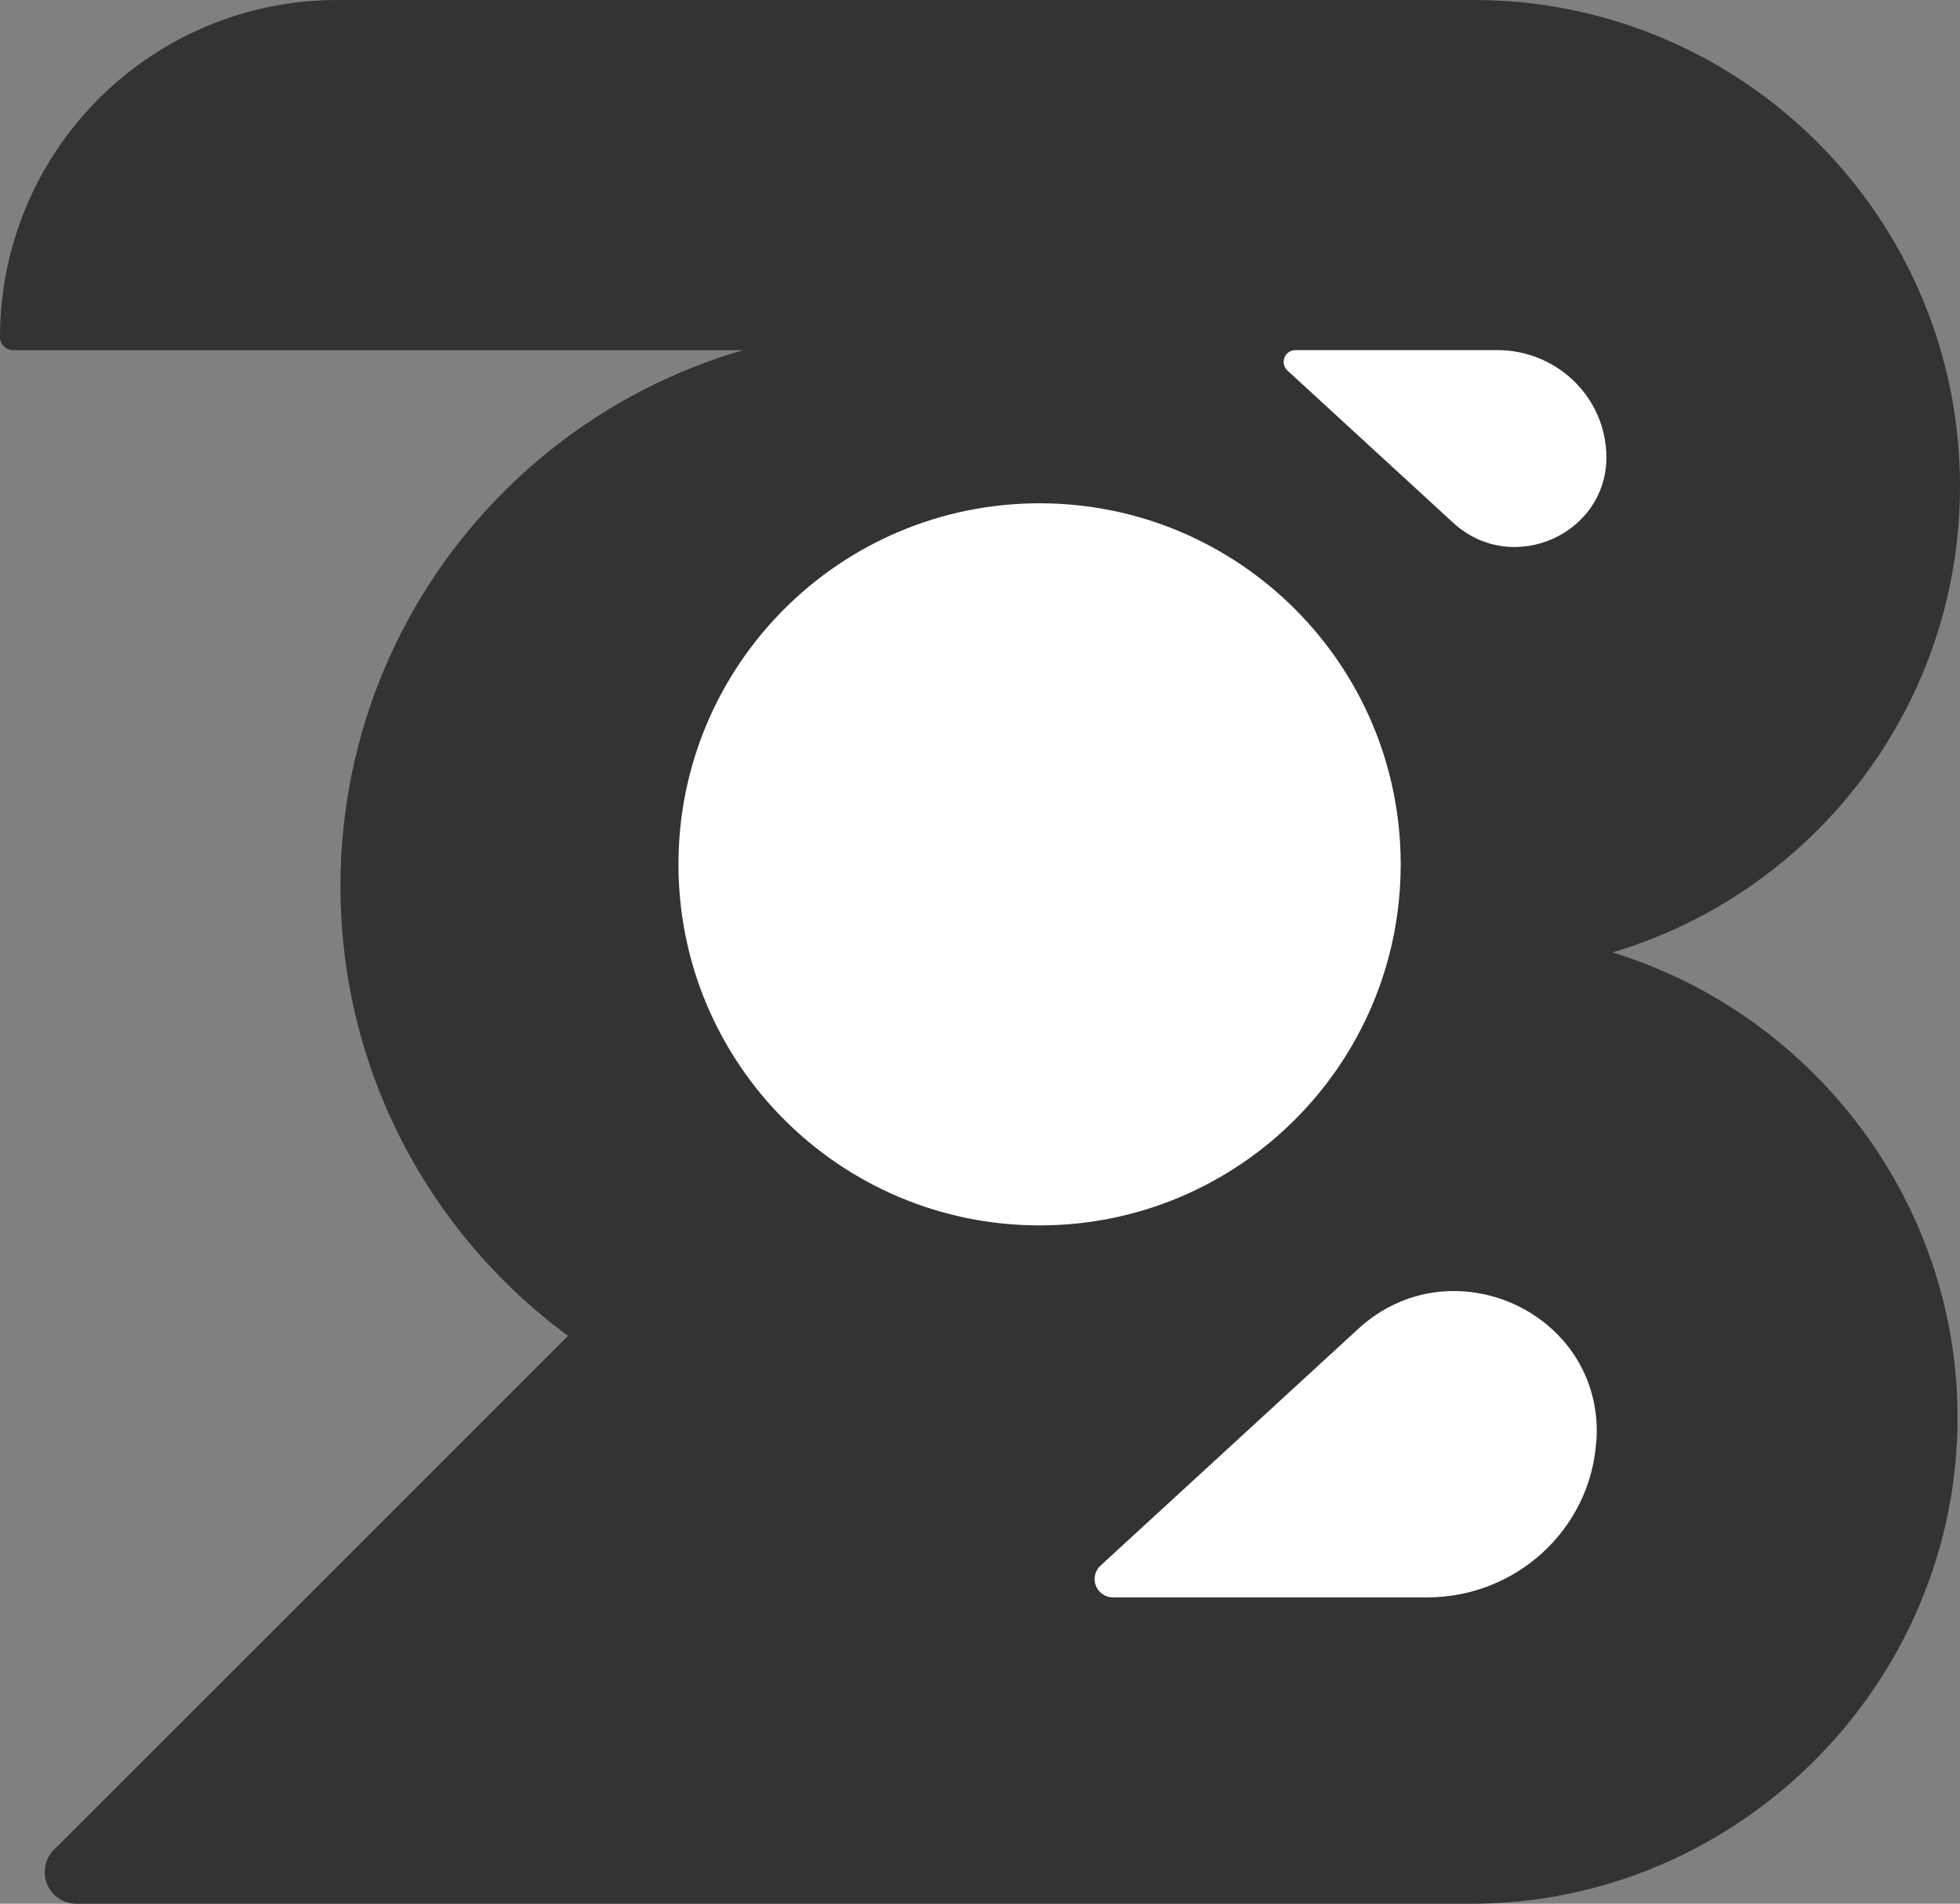 <svg width="806" height="783" viewBox="0 0 806 783" fill="none" xmlns="http://www.w3.org/2000/svg">
<rect x="0" y="0" width="806" height="783" fill="#808080" stroke="none"/>
<g clip-path="url(#clip0_30_110)">
<g clip-path="url(#clip1_30_110)">
<path d="M606 400C716.457 400 806 310.457 806 200C806 89.543 716.457 0 606 0C495.543 0 406 89.543 406 200C406 310.457 495.543 400 606 400Z" fill="#333333"/>
<path d="M805 583C805 692.72 714.72 783 605 783H31.28C28.726 782.98 26.235 782.208 24.118 780.78C22 779.353 20.35 777.333 19.373 774.974C18.396 772.615 18.135 770.02 18.624 767.513C19.113 765.007 20.328 762.7 22.12 760.88L268.12 514.88C269.392 513.608 270.914 512.614 272.59 511.96L602.68 383.9C604.208 383.3 605.838 383.001 607.48 383.02C716.08 384.37 805 474.11 805 583Z" fill="#333333"/>
<path d="M369.5 594C496.249 594 599 491.249 599 364.5C599 237.751 496.249 135 369.5 135C242.751 135 140 237.751 140 364.5C140 491.249 242.751 594 369.5 594Z" fill="#333333"/>
<path d="M138.62 0H606.62C608.047 0 609.415 0.567 610.424 1.576C611.433 2.585 612 3.953 612 5.38V138.62C612 140.047 611.433 141.415 610.424 142.424C609.415 143.433 608.047 144 606.62 144H5.38C3.953 144 2.585 143.433 1.576 142.424C0.567 141.415 0 140.047 0 138.62H0C0 101.856 14.605 66.597 40.601 40.601C66.597 14.605 101.856 0 138.62 0V0Z" fill="#333333"/>
<path d="M427.5 504C509.514 504 576 437.514 576 355.5C576 273.486 509.514 207 427.5 207C345.486 207 279 273.486 279 355.5C279 437.514 345.486 504 427.5 504Z" fill="white"/>
<path d="M656.39 593.26C653.8 629.35 623.14 657 587 657H457.66C456.143 657 454.661 656.542 453.409 655.686C452.156 654.829 451.192 653.615 450.642 652.201C450.091 650.787 449.981 649.24 450.325 647.762C450.669 646.285 451.452 644.945 452.57 643.92L558.57 546.53C596.67 511.53 658.82 539.67 656.57 591.36C656.47 592 656.44 592.62 656.39 593.26Z" fill="white"/>
<path d="M660.47 185C658.8 161.8 639.09 144 615.83 144H532.71C531.734 144 530.781 144.294 529.976 144.845C529.171 145.396 528.551 146.177 528.197 147.086C527.844 147.995 527.773 148.99 527.995 149.94C528.217 150.89 528.72 151.751 529.44 152.41L597.57 215C622.06 237.51 662.02 219.42 660.57 186.19C660.52 185.79 660.5 185.38 660.47 185Z" fill="white"/>
</g>
</g>
<defs>
<clipPath id="clip0_30_110">
<rect width="806" height="783" fill="white"/>
</clipPath>
<clipPath id="clip1_30_110">
<rect width="806" height="783" fill="white"/>
</clipPath>
</defs>
</svg>

